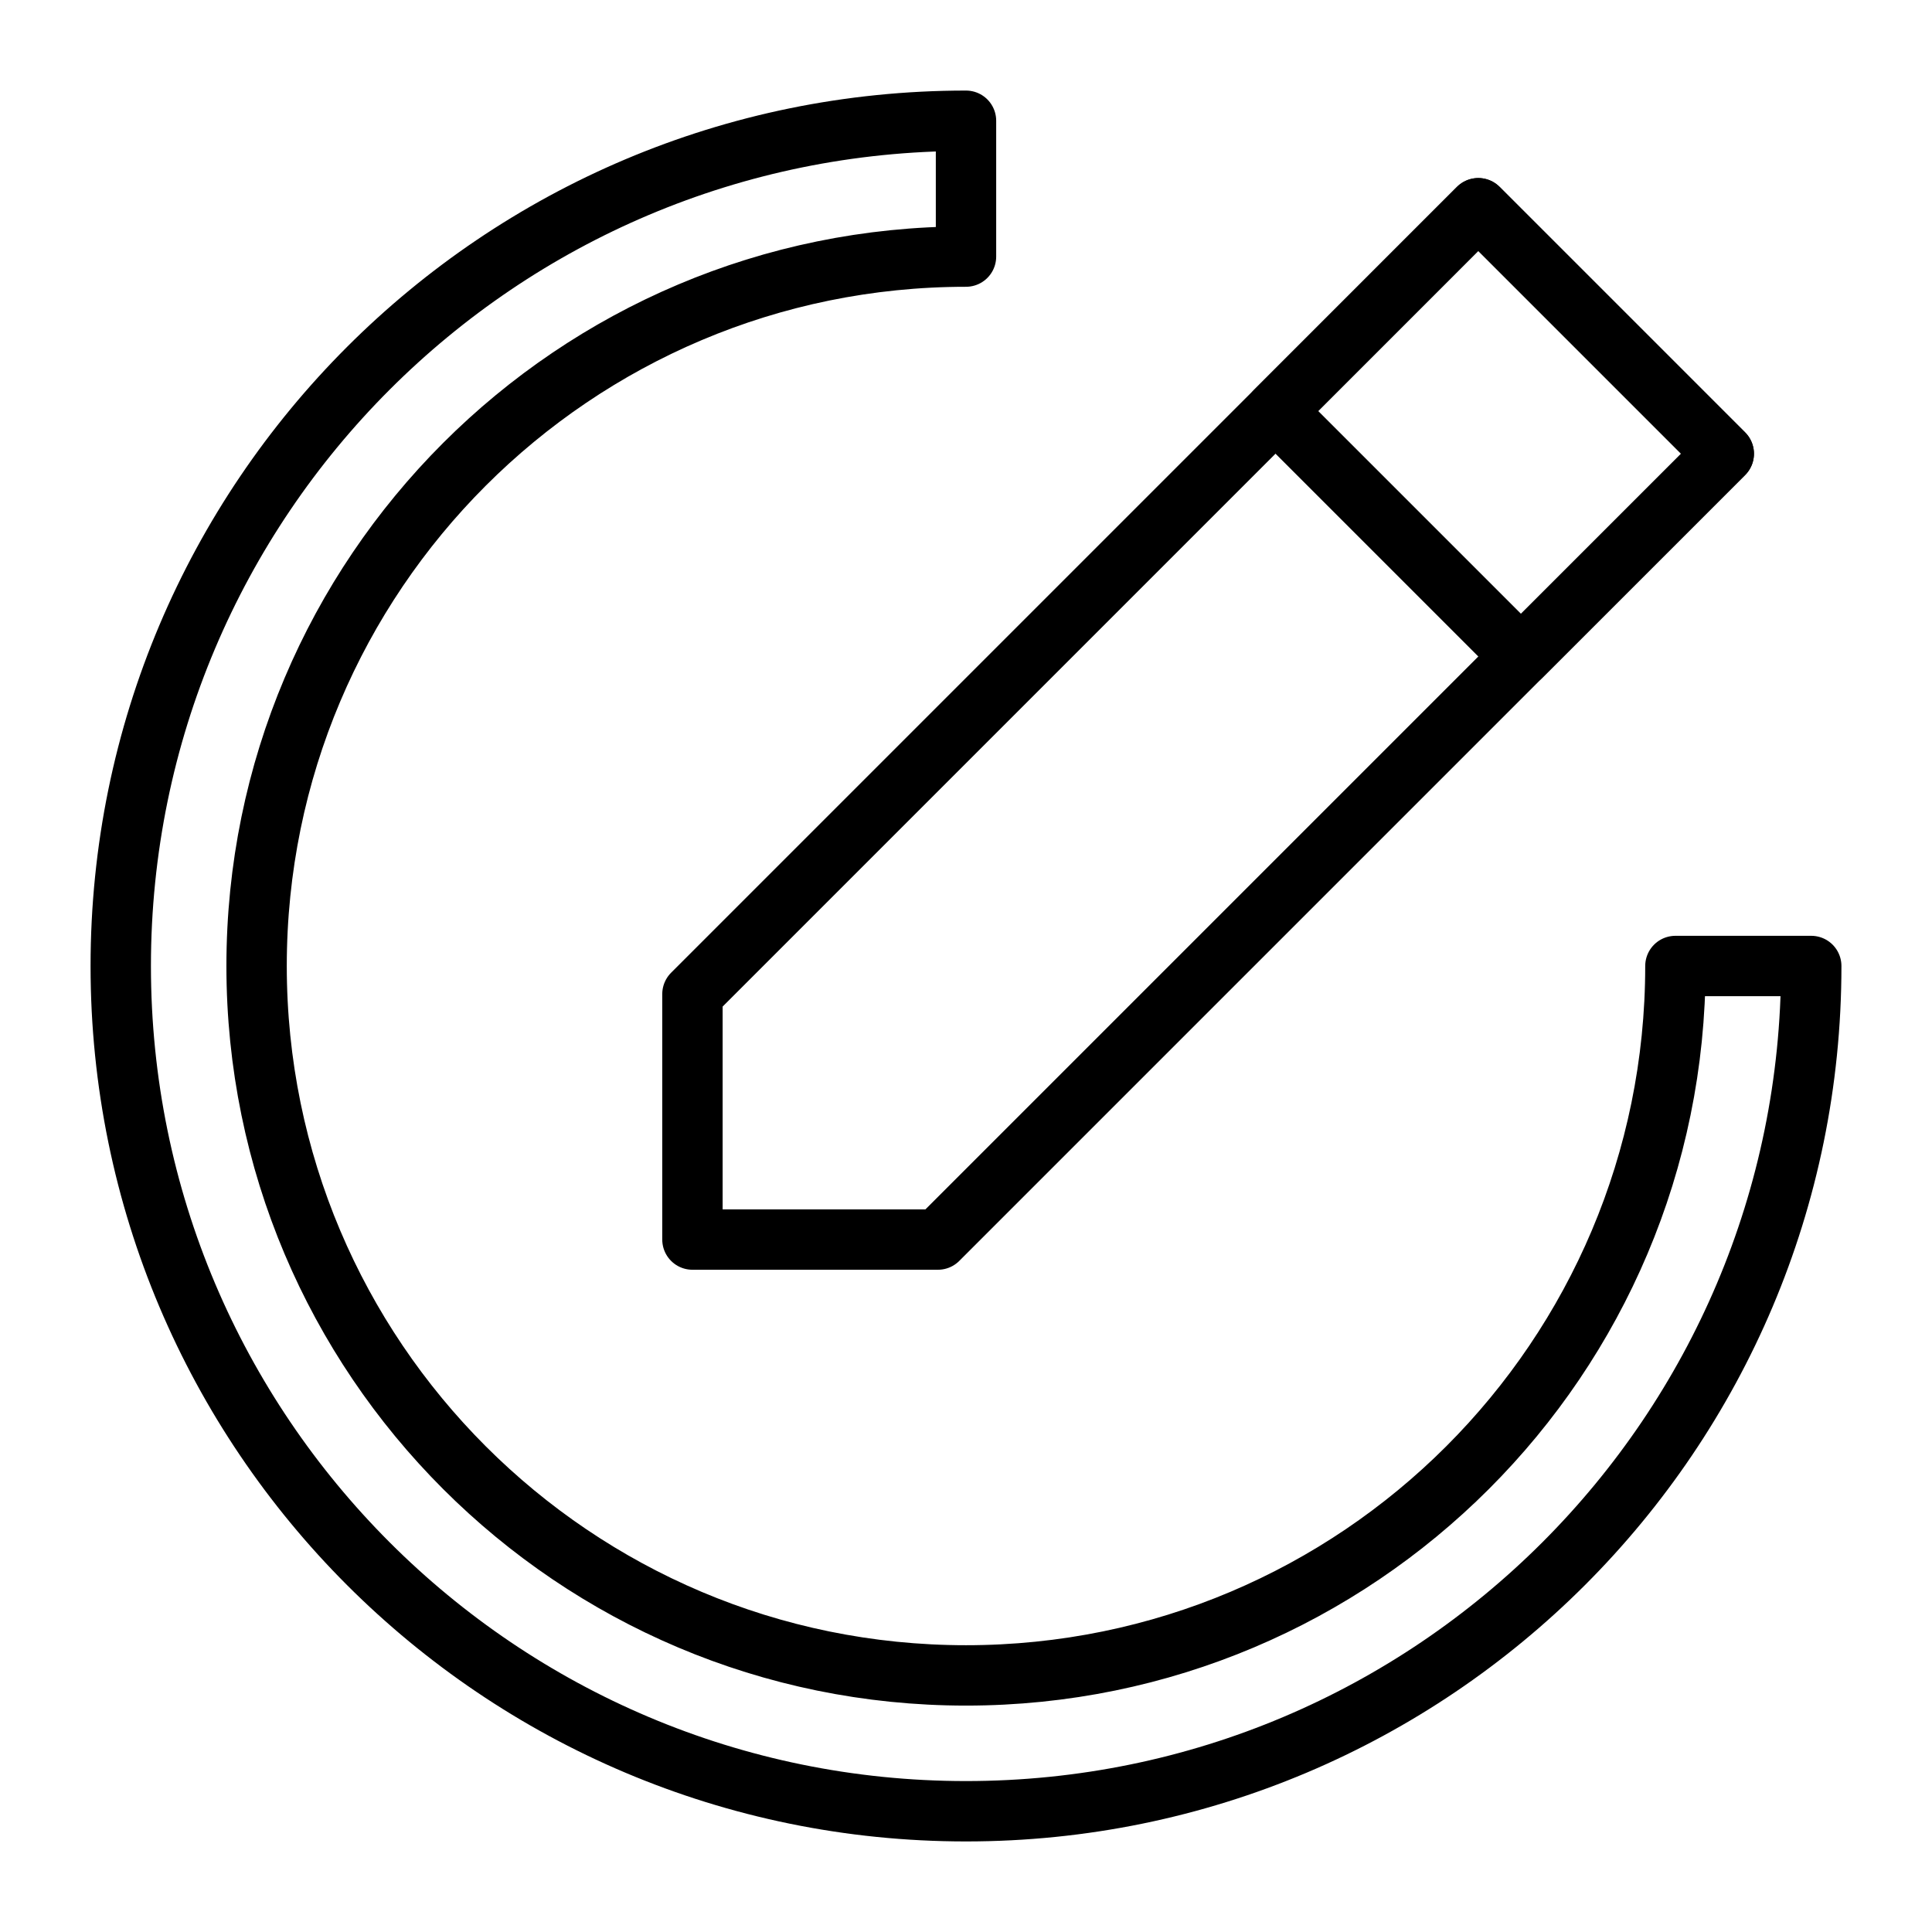 <svg viewBox="0 0 32 32" xmlns="http://www.w3.org/2000/svg" stroke="currentColor" fill="none" stroke-linecap="round" stroke-linejoin="round">
  <path d="M16 4.25C9.511 4.25 4.25 9.511 4.25 16C4.25 22.489 9.511 27.75 16 27.75C22.489 27.75 27.75 22.489 27.75 16H30C30 23.732 23.732 30 16 30C8.268 30 2 23.732 2 16C2 8.268 8.268 2 16 2V4.25Z"/>
  <path d="M28.551 7.515L15.535 20.531H11.469V16.465L24.485 3.449L28.551 7.515Z"/>
  <path d="M28.551 7.515L25.192 10.873L21.127 6.808L24.485 3.449L28.551 7.515Z"/>
</svg>
